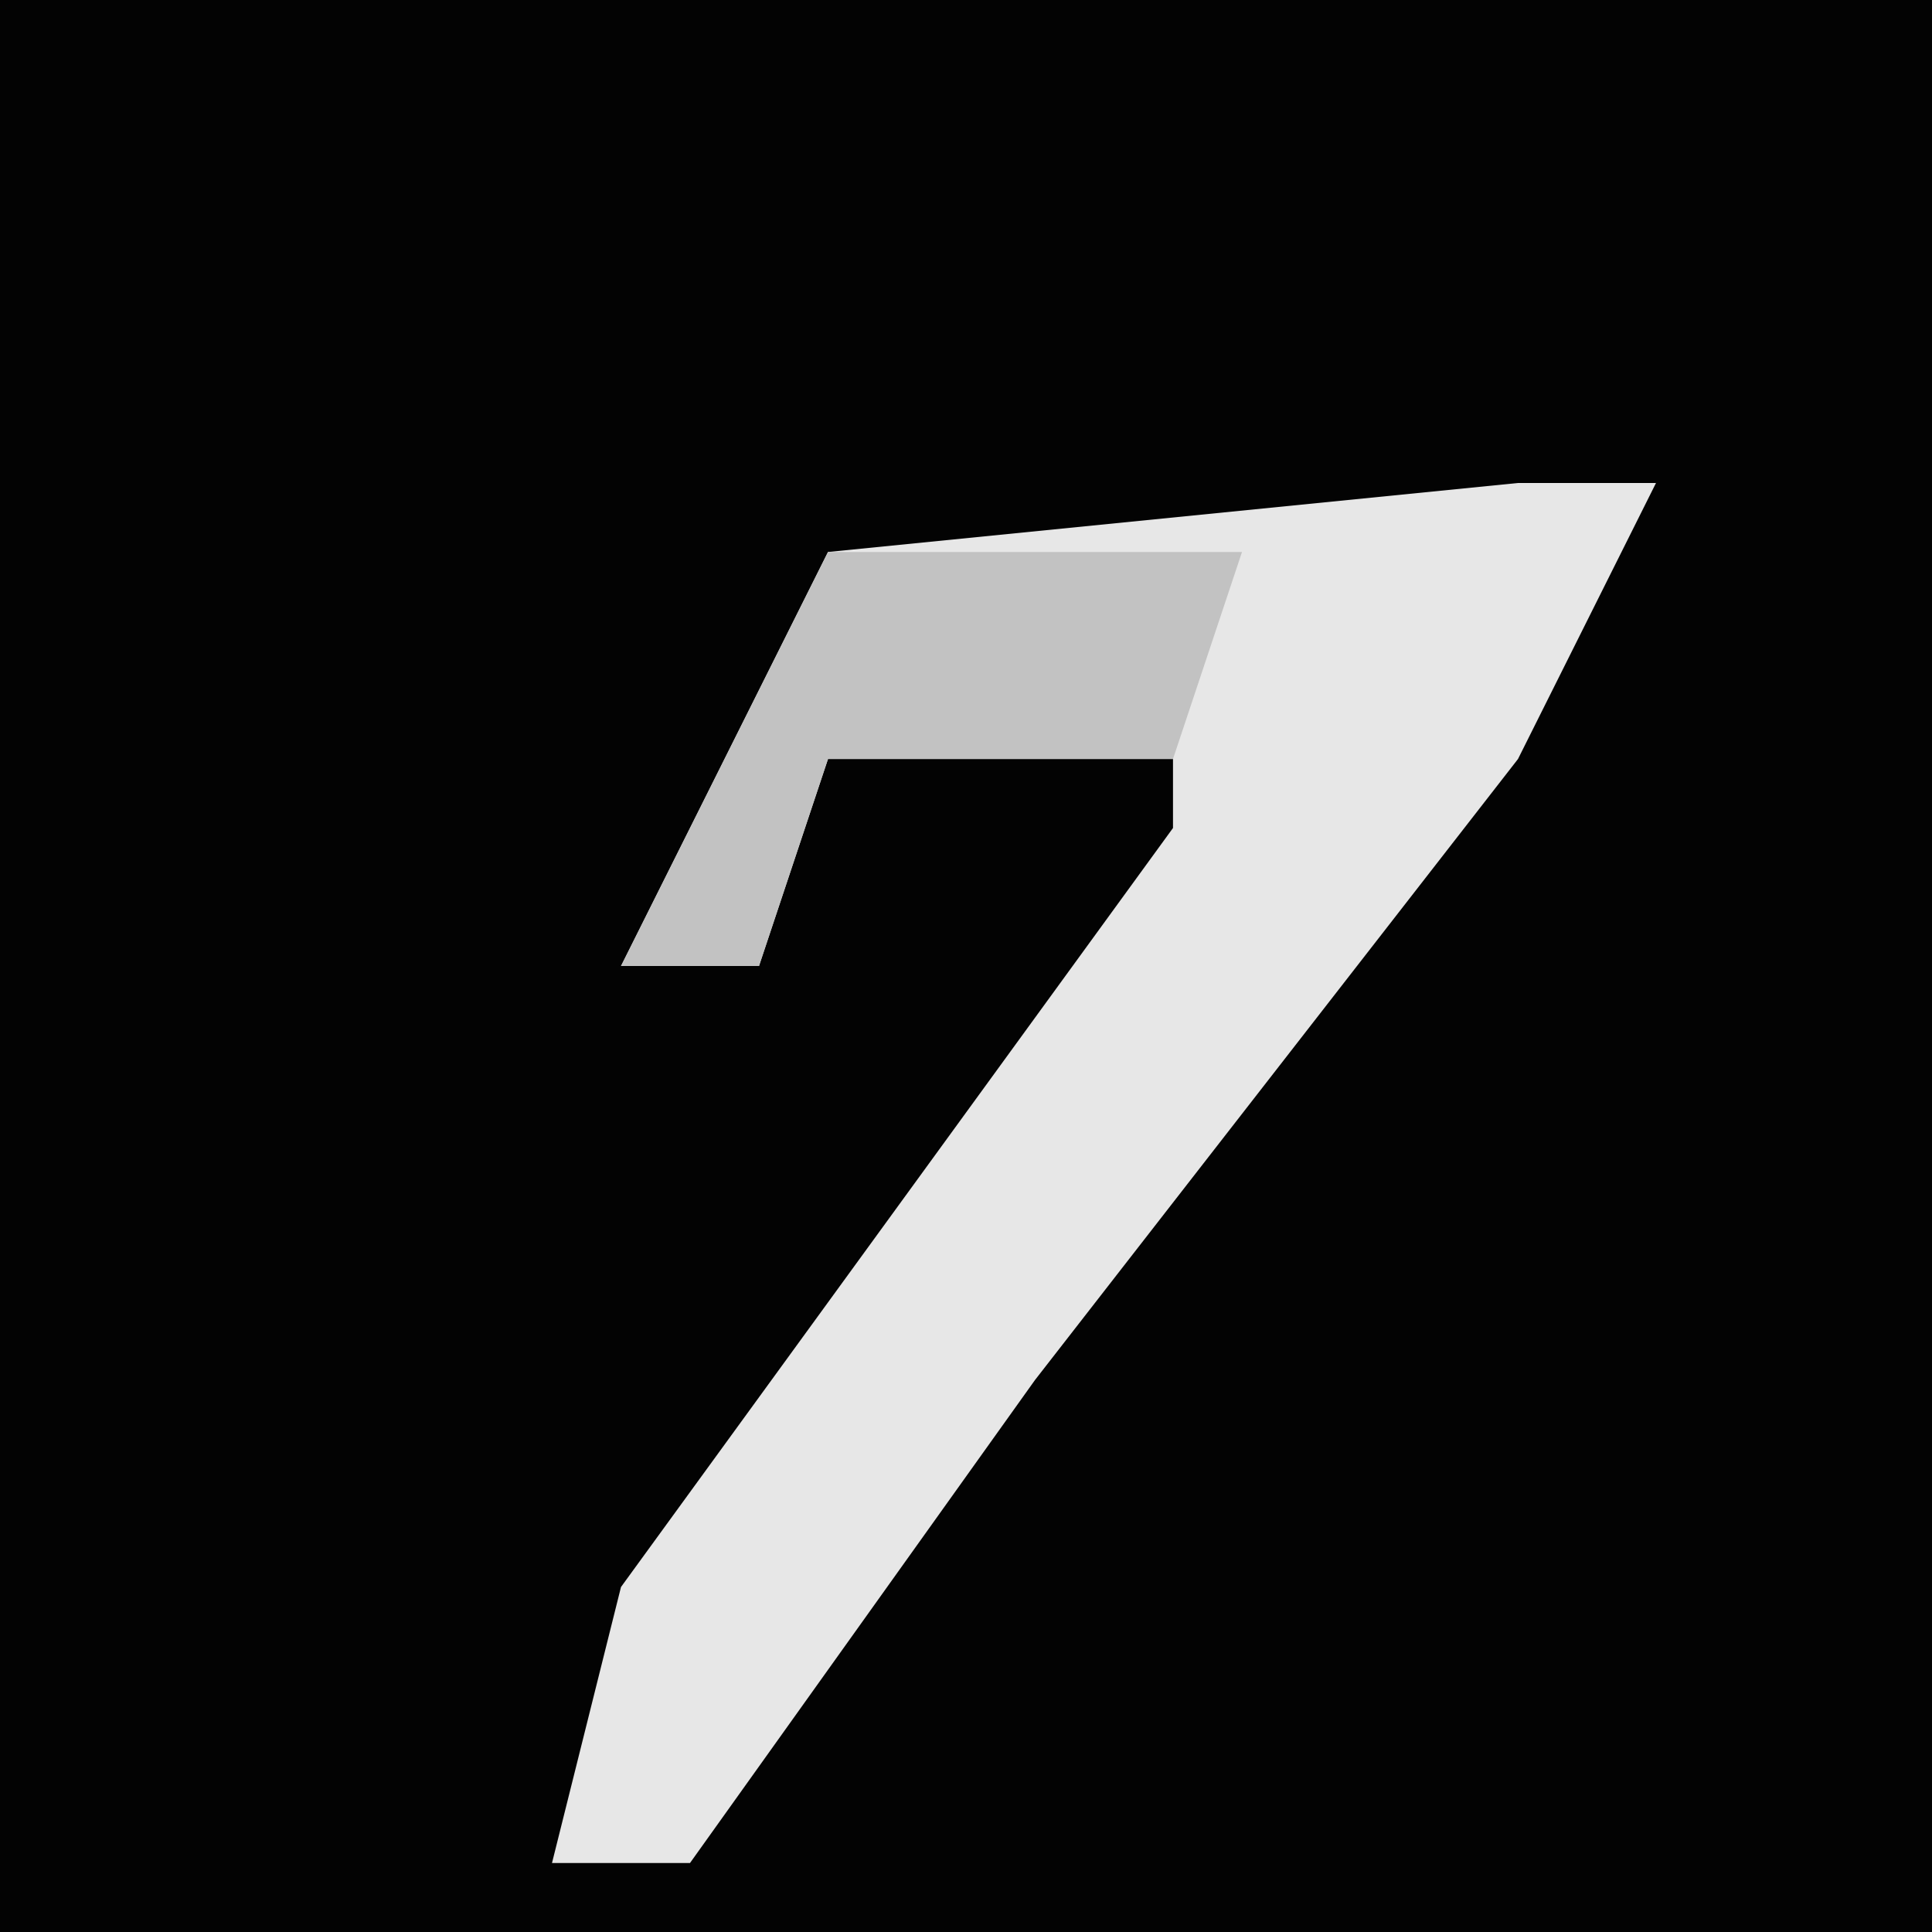 <?xml version="1.0" encoding="UTF-8"?>
<svg version="1.1" xmlns="http://www.w3.org/2000/svg" width="28" height="28">
<path d="M0,0 L28,0 L28,28 L0,28 Z " fill="#030303" transform="translate(0,0)"/>
<path d="M0,0 L2,0 L0,4 L-7,13 L-12,20 L-14,20 L-13,16 L-5,5 L-5,4 L-10,4 L-11,7 L-13,7 L-11,3 L-10,1 Z " fill="#E7E7E7" transform="translate(22,7)"/>
<path d="M0,0 L6,0 L5,3 L0,3 L-1,6 L-3,6 L-1,2 Z " fill="#C2C2C2" transform="translate(12,8)"/>
</svg>
